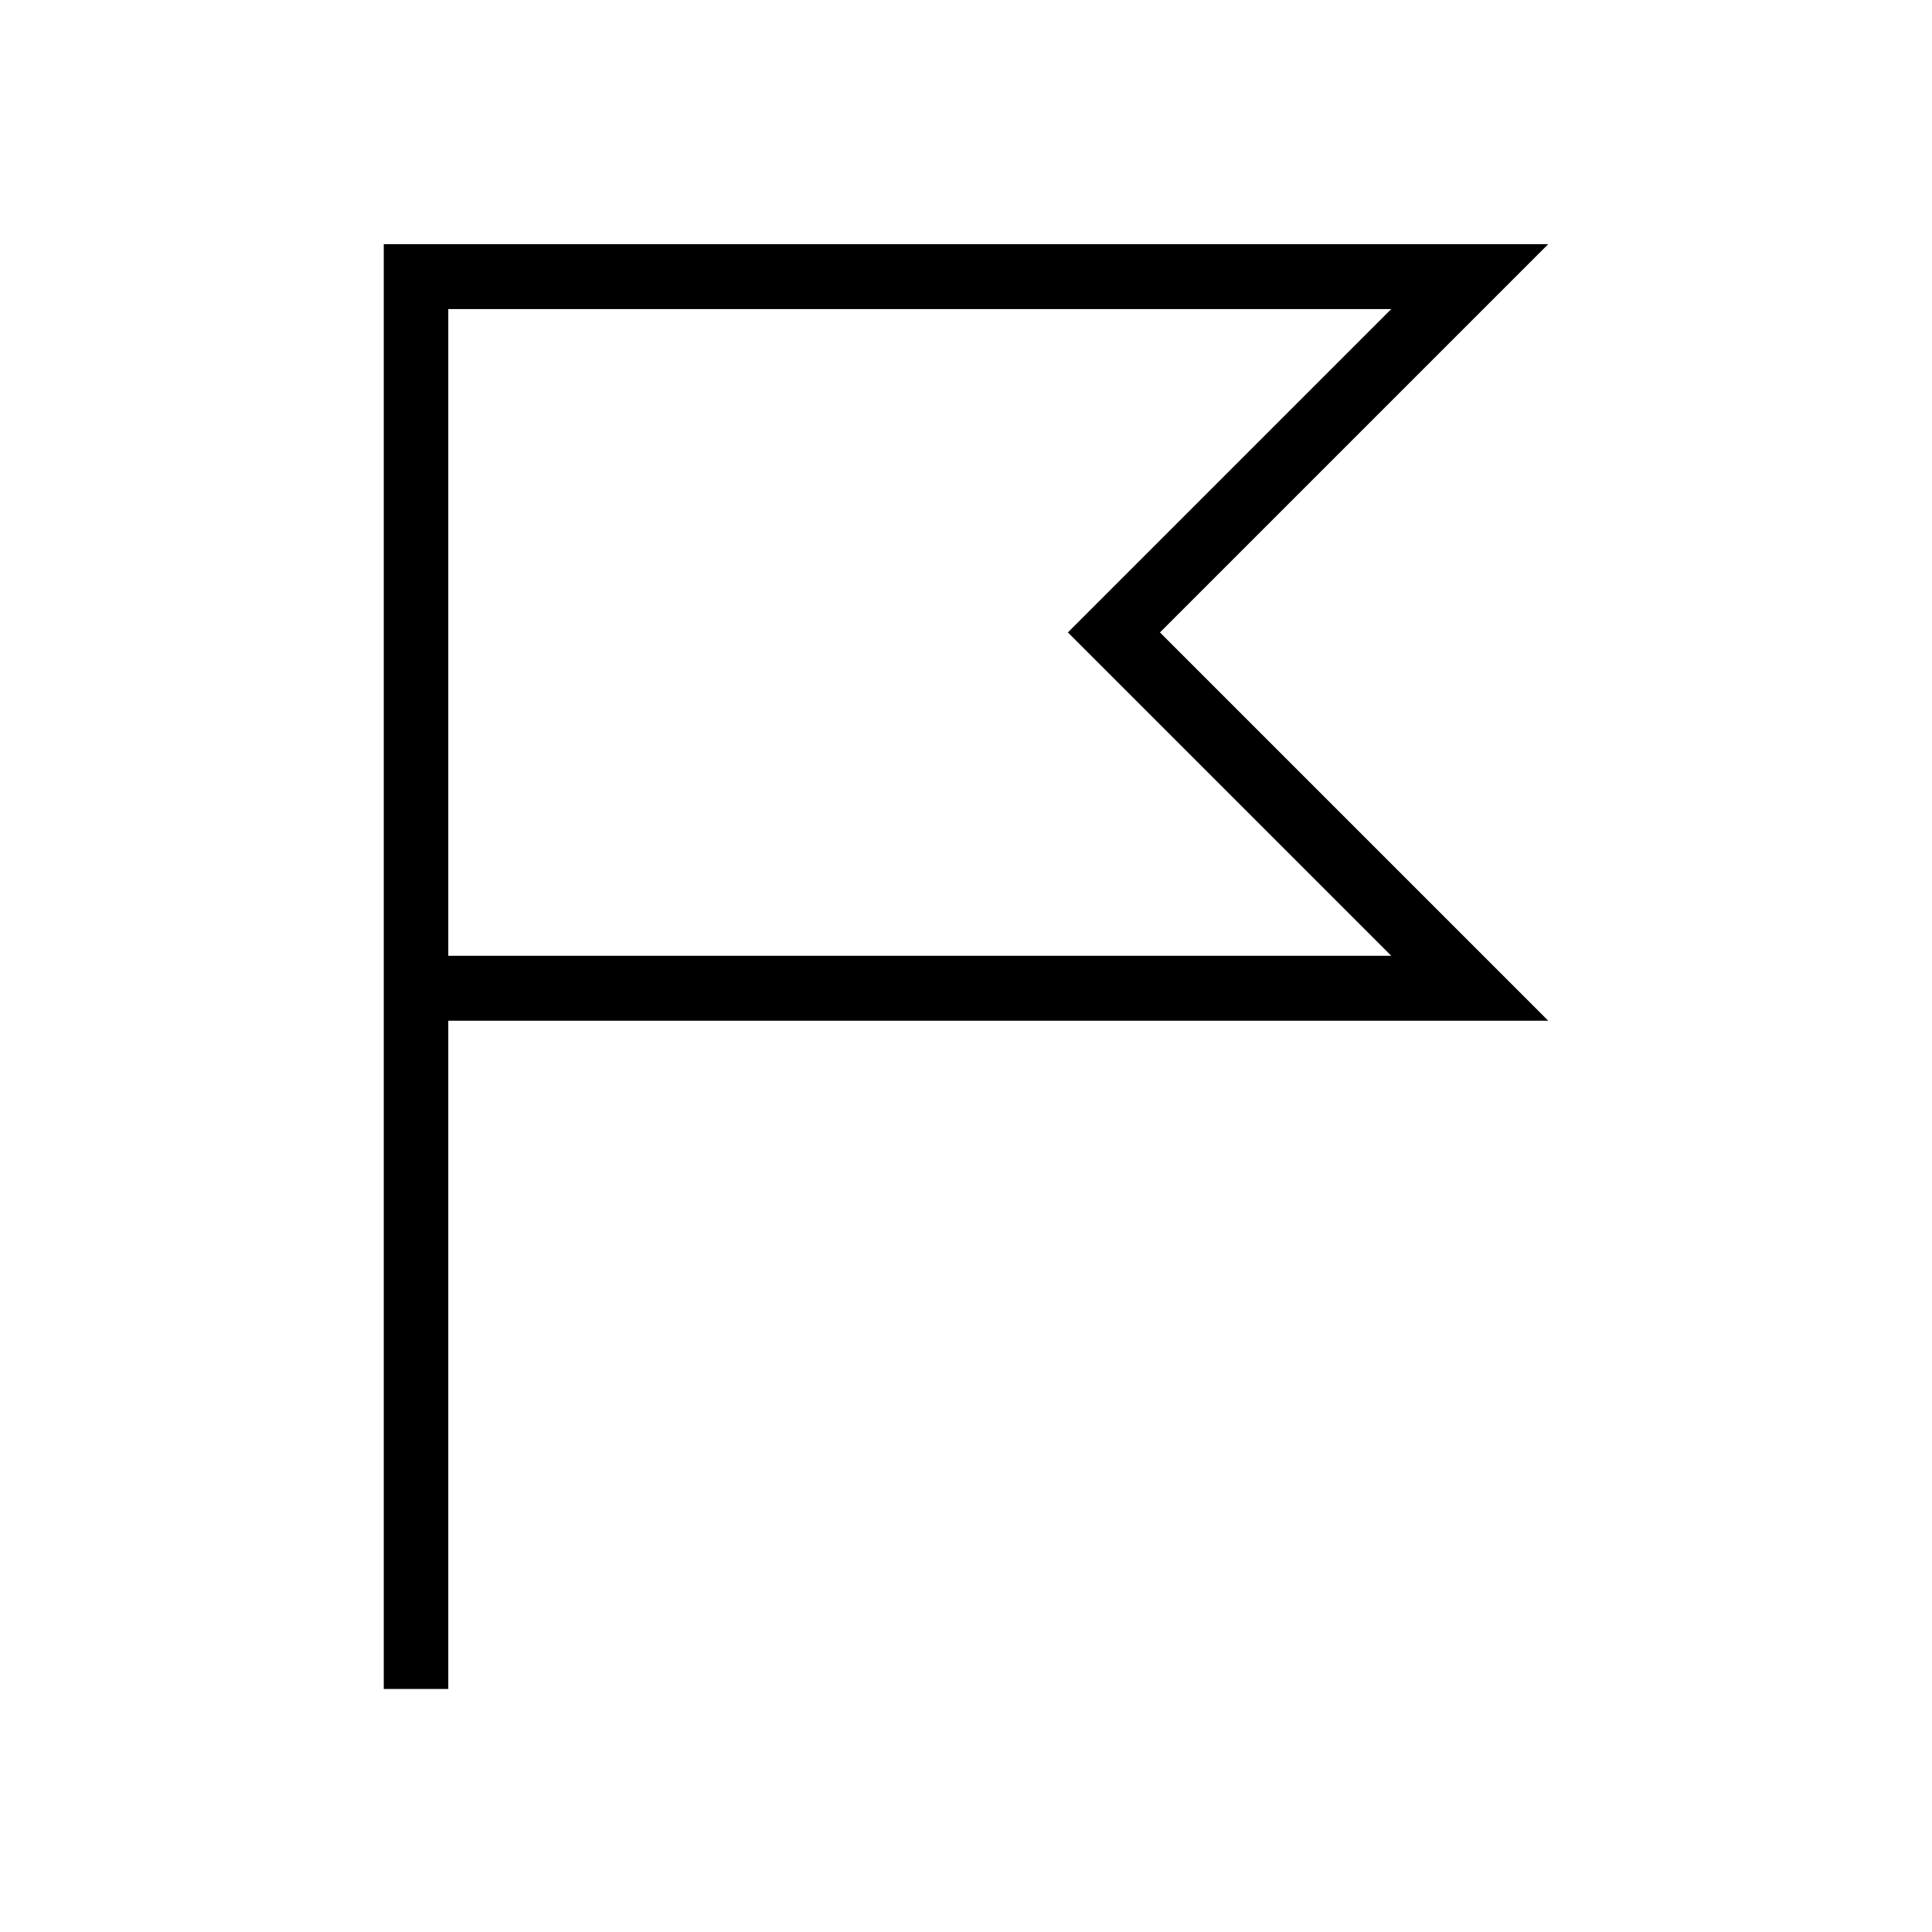 <?xml version="1.0" encoding="utf-8"?>
<!-- Generator: Adobe Illustrator 17.1.0, SVG Export Plug-In . SVG Version: 6.00 Build 0)  -->
<!DOCTYPE svg PUBLIC "-//W3C//DTD SVG 1.1//EN" "http://www.w3.org/Graphics/SVG/1.1/DTD/svg11.dtd">
<svg version="1.1" id="Layer_1" xmlns="http://www.w3.org/2000/svg" xmlns:xlink="http://www.w3.org/1999/xlink" x="0px" y="0px"
	 viewBox="0 0 512 512" enable-background="new 0 0 512 512" xml:space="preserve">
<path d="M307.4,167.6L410.3,64.7H101.7v205.7v177.2h17.1V270.5h291.5L307.4,167.6z M118.8,81.9h249.9l-85.7,85.7l85.7,85.7H118.8
	V81.9z"/>
</svg>
